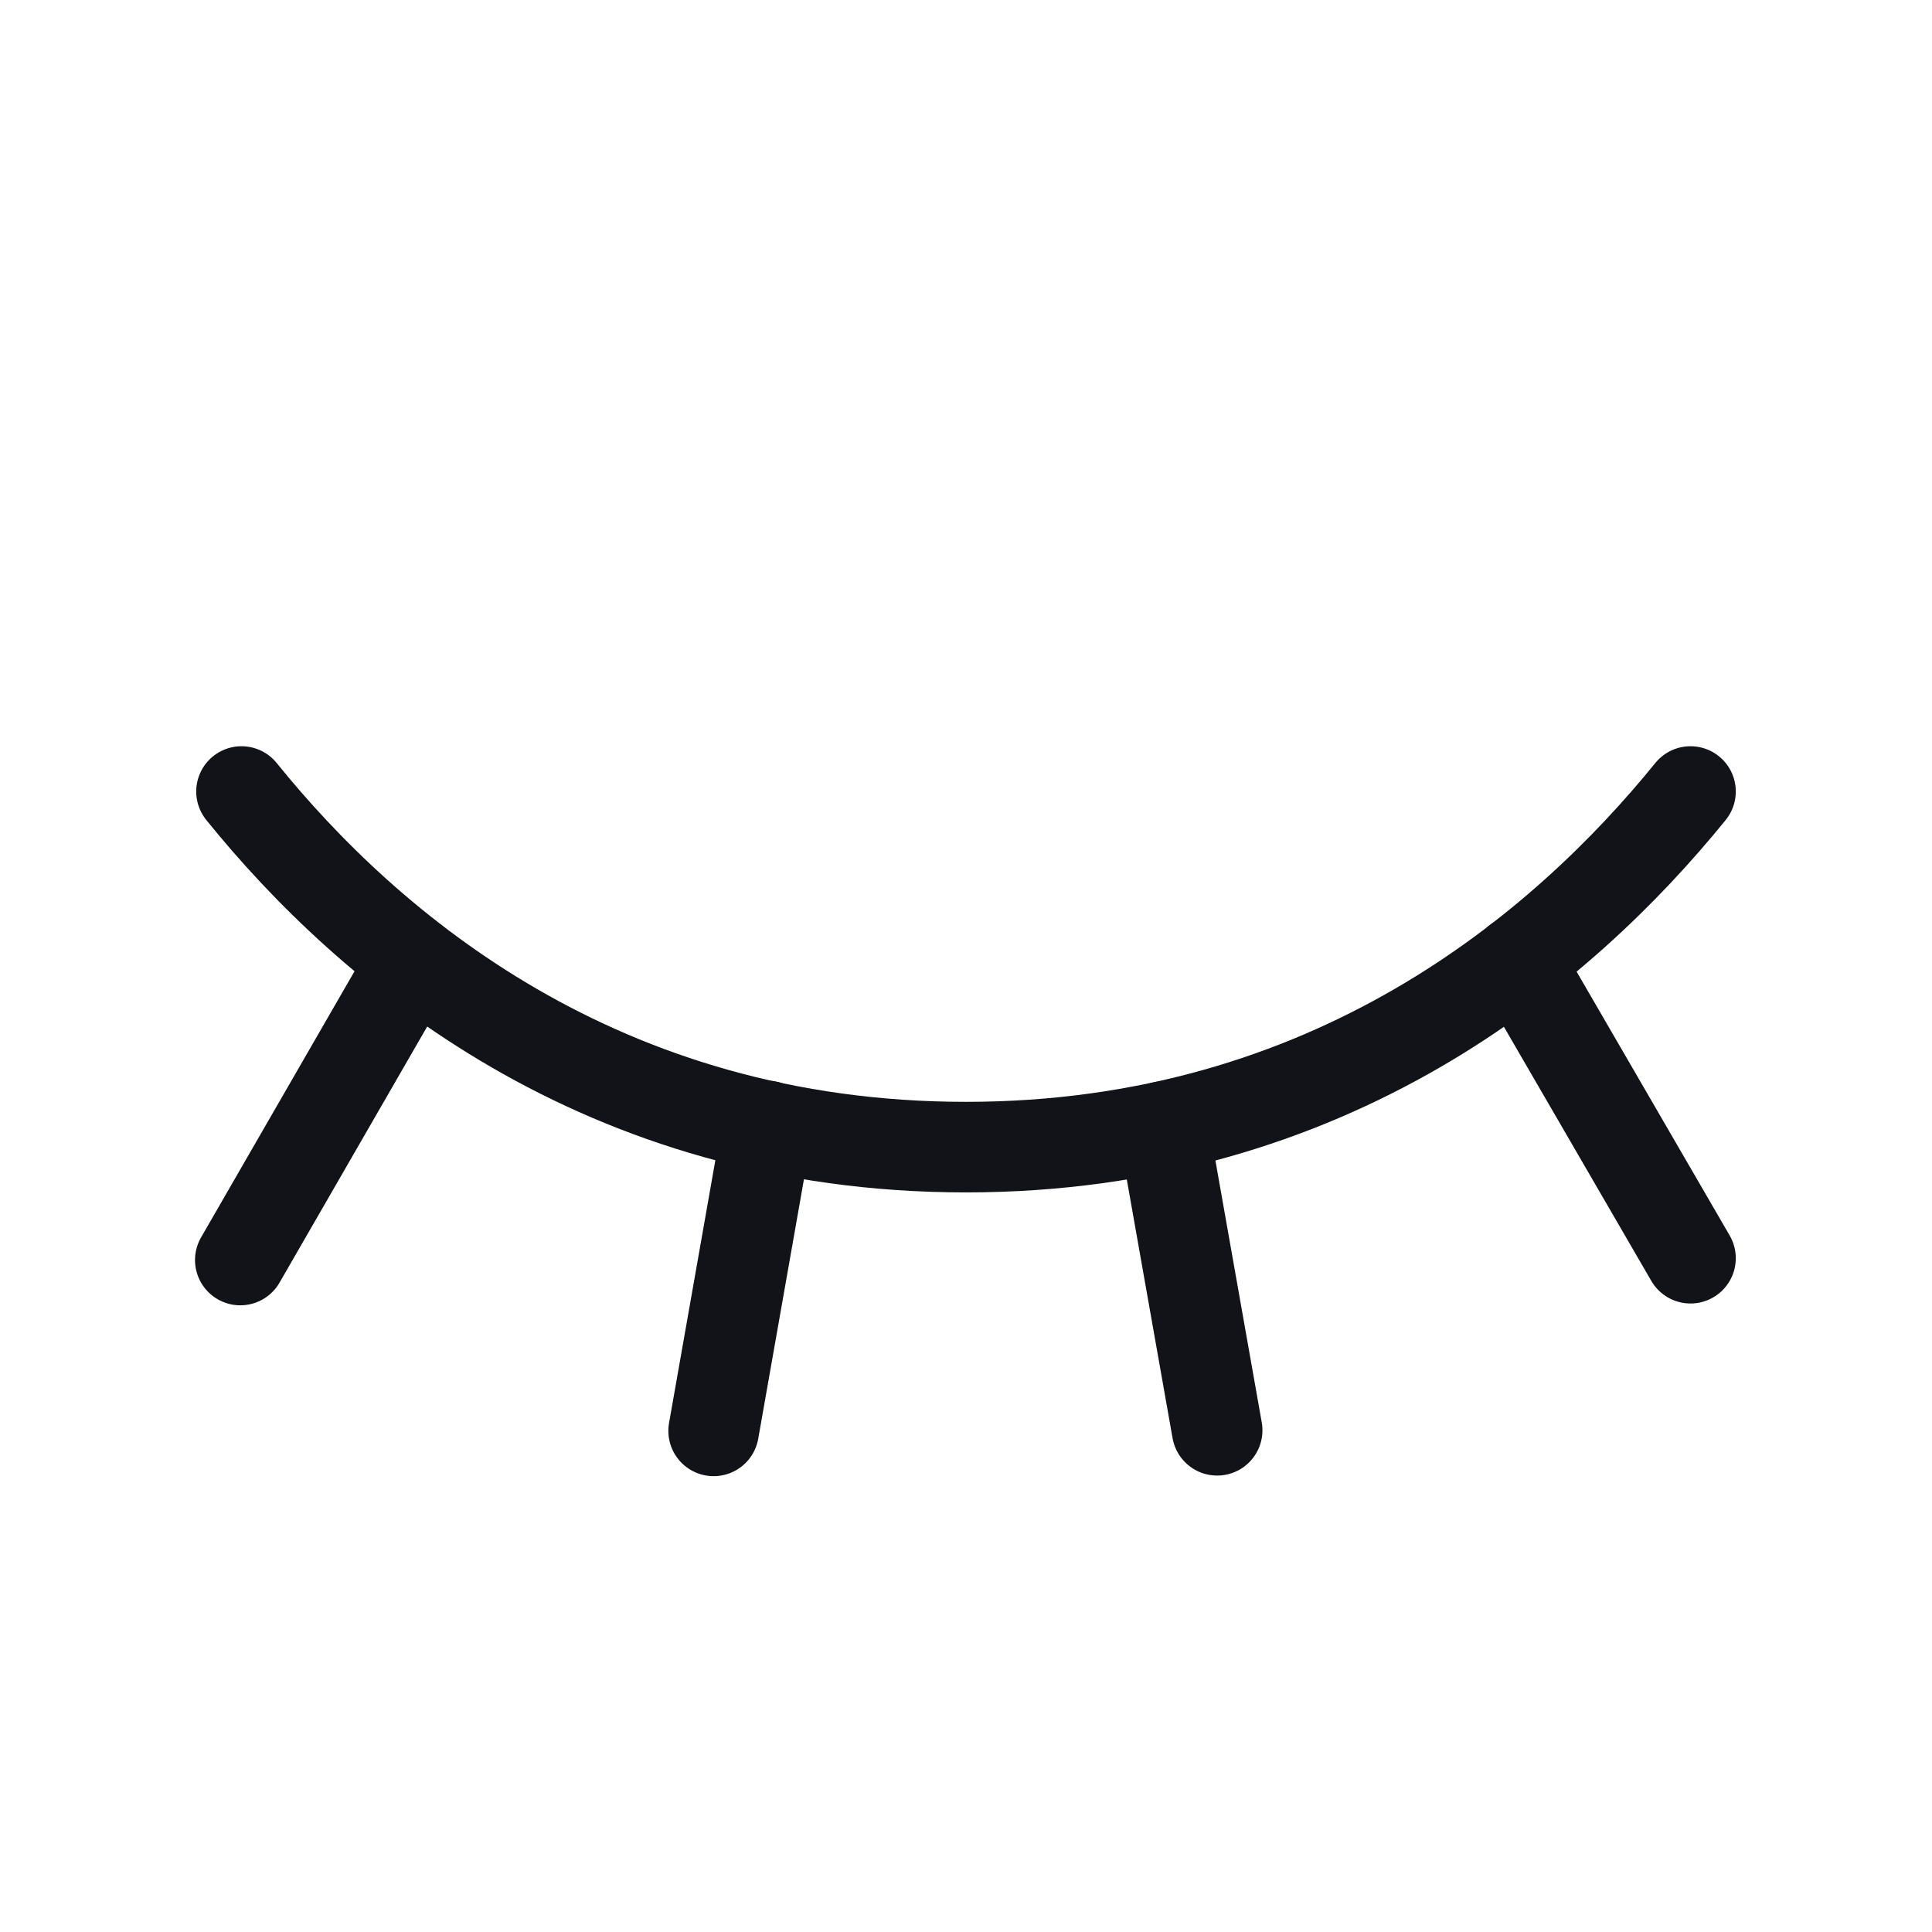 <svg width="32" height="32" viewBox="0 0 32 32" fill="none" xmlns="http://www.w3.org/2000/svg" xmlns:xlink="http://www.w3.org/1999/xlink">
	<desc>
			Created with Pixso.
	</desc>
	<defs/>
	<rect id="EyeClosed" rx="-0.5" width="31" height="31" transform="translate(0.5 0.5)" fill="#FFFFFF" fill-opacity="0"/>
	<path id="Vector" d="M25.14 15.91L28 20.84" stroke="#111318" stroke-opacity="1" stroke-width="1.5" stroke-linejoin="round" stroke-linecap="round"/>
	<path id="Vector" d="M19.27 18.66L20.16 23.69" stroke="#111318" stroke-opacity="1" stroke-width="1.5" stroke-linejoin="round" stroke-linecap="round"/>
	<path id="Vector" d="M12.71 18.65L11.82 23.7" stroke="#111318" stroke-opacity="1" stroke-width="1.5" stroke-linejoin="round" stroke-linecap="round"/>
	<path id="Vector" d="M6.84 15.91L3.98 20.87" stroke="#111318" stroke-opacity="1" stroke-width="1.5" stroke-linejoin="round" stroke-linecap="round"/>
	<path id="Vector" d="M4 13.11C6.1 15.71 9.95 19 16 19C22.04 19 25.89 15.71 28 13.11" stroke="#111318" stroke-opacity="1" stroke-width="1.5" stroke-linejoin="round" stroke-linecap="round"/>
</svg>
